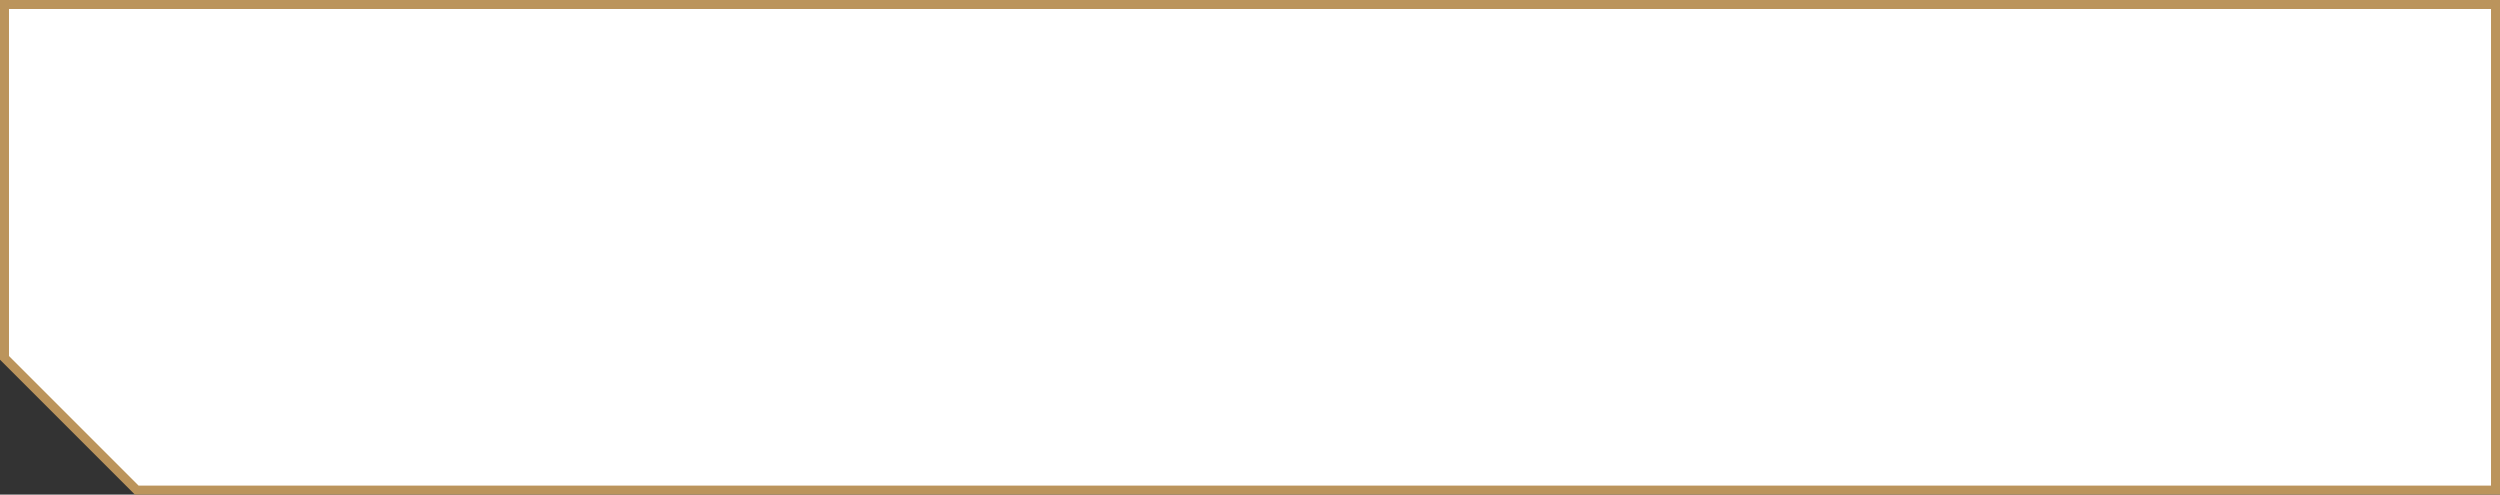 <?xml version="1.0" encoding="UTF-8"?>
<svg id="Layer_2" data-name="Layer 2" xmlns="http://www.w3.org/2000/svg" viewBox="0 0 278 55">
  <rect x="0" y="0" width="278" height="55" fill="#333333" stroke="none"/>
  <defs>
    <style>
      .cls-1 {
        fill: #fff;
      }

      .cls-2 {
        fill: #bb945c;
      }
    </style>
  </defs>
  <g id="Layer_1-2" data-name="Layer 1">
    <g>
      <polygon class="cls-1" points="15.21 54.5 .5 39.79 .5 .5 277.5 .5 277.5 54.5 15.21 54.5"/>
      <path class="cls-2" d="m277,1v53H15.41L1,39.59V1h276m1-1H0v40l15,15h263V0h0Z"/>
    </g>
  </g>
</svg>